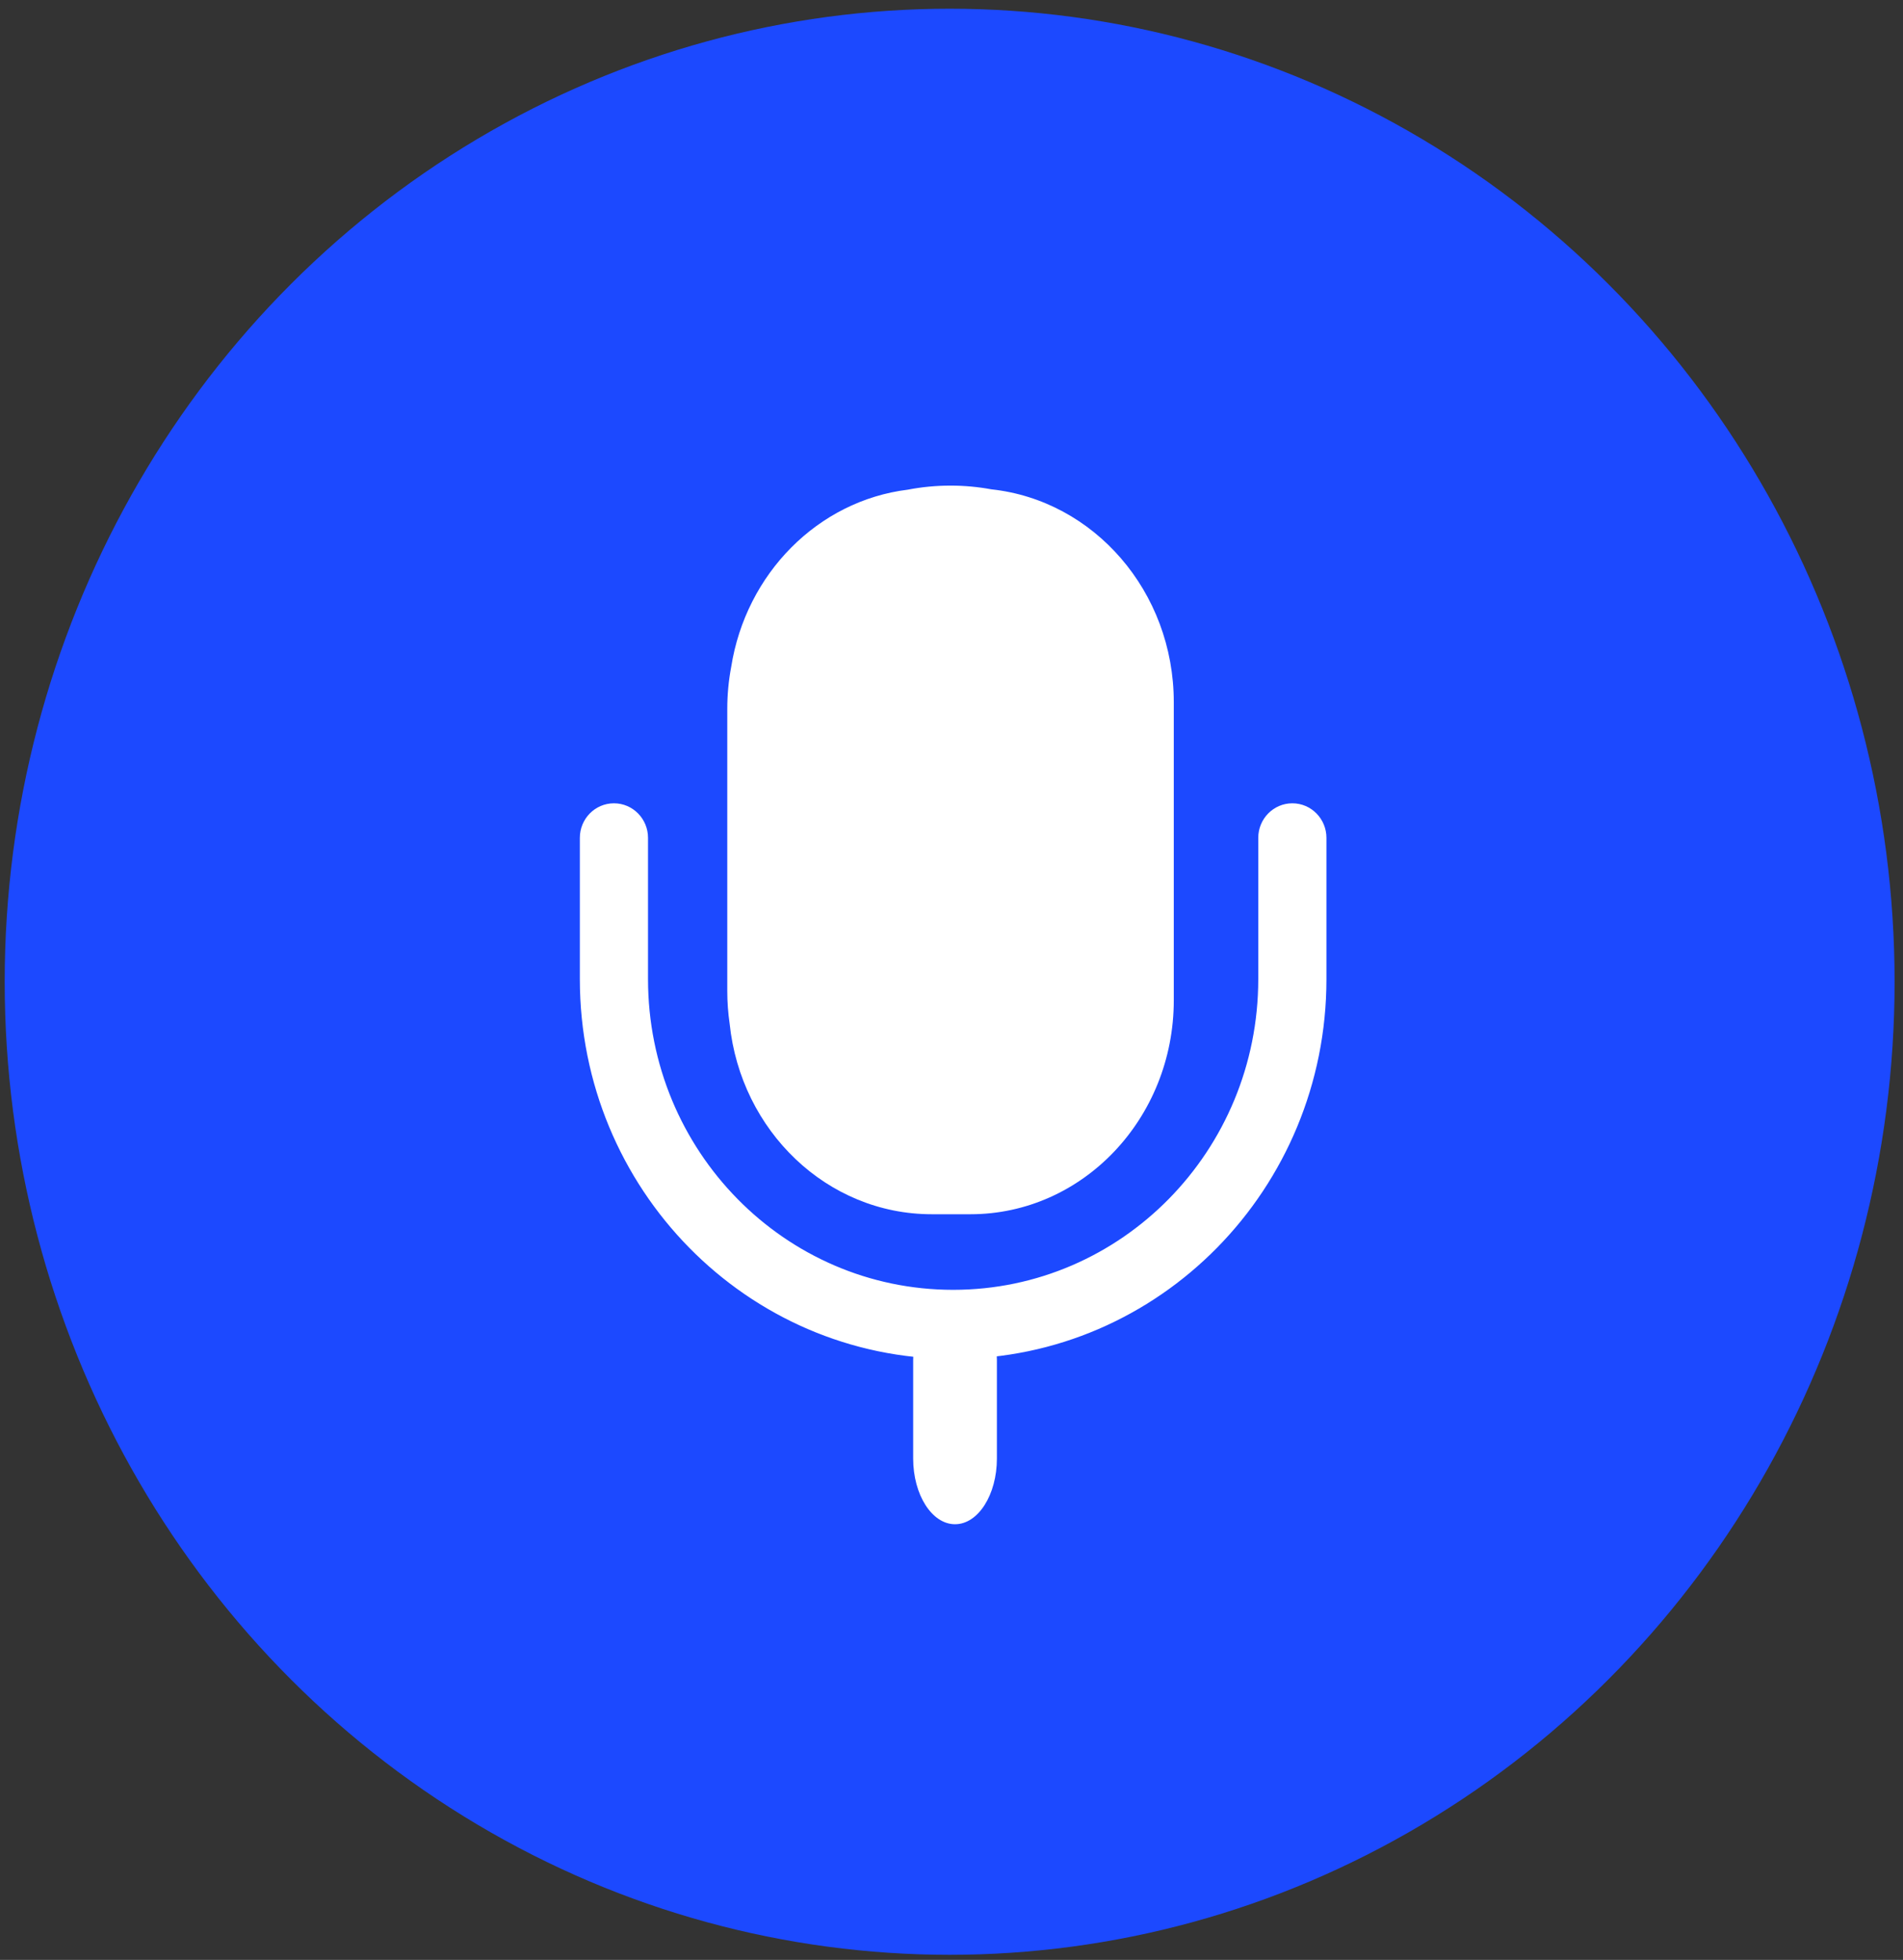 <svg width="167" height="172" viewBox="0 0 167 172" fill="none" xmlns="http://www.w3.org/2000/svg">
<rect x="0" y="0" width="167" height="172" fill="#333333" stroke="none"/>
<ellipse cx="83.337" cy="86.16" rx="82.925" ry="85.395" fill="#1C49FF"/>
<path fill-rule="evenodd" clip-rule="evenodd" d="M64.165 58.54C63.941 59.728 63.823 60.954 63.823 62.208V86.969C63.823 87.944 63.894 88.901 64.031 89.838C65.006 99.243 72.575 106.562 81.768 106.562H85.164C95.018 106.562 103.007 98.152 103.007 87.778V61.63C103.007 51.908 95.991 43.91 86.998 42.944C85.836 42.729 84.638 42.617 83.414 42.617C82.132 42.617 80.88 42.74 79.667 42.974C71.772 43.949 65.453 50.35 64.165 58.54Z" fill="white"/>
<path d="M80.136 119.36C80.136 116.174 81.781 113.591 83.81 113.591V113.591C85.839 113.591 87.484 116.174 87.484 119.36V127.997C87.484 131.184 85.839 133.767 83.81 133.767V133.767C81.781 133.767 80.136 131.184 80.136 127.997V119.36Z" fill="white"/>
<path d="M56.499 73.53C56.499 72.066 55.331 70.867 53.877 70.867C52.422 70.867 51.254 72.066 51.254 73.53V85.931C51.254 104.127 65.75 118.89 83.644 118.89C101.539 118.89 116.034 104.127 116.034 85.931V73.53C116.034 72.066 114.866 70.867 113.412 70.867C111.957 70.867 110.789 72.066 110.789 73.53V85.931C110.789 101.199 98.63 113.565 83.644 113.565C68.658 113.565 56.499 101.199 56.499 85.931V73.53Z" fill="white" stroke="white" stroke-width="0.738" stroke-linecap="round" stroke-linejoin="round"/>
</svg>
